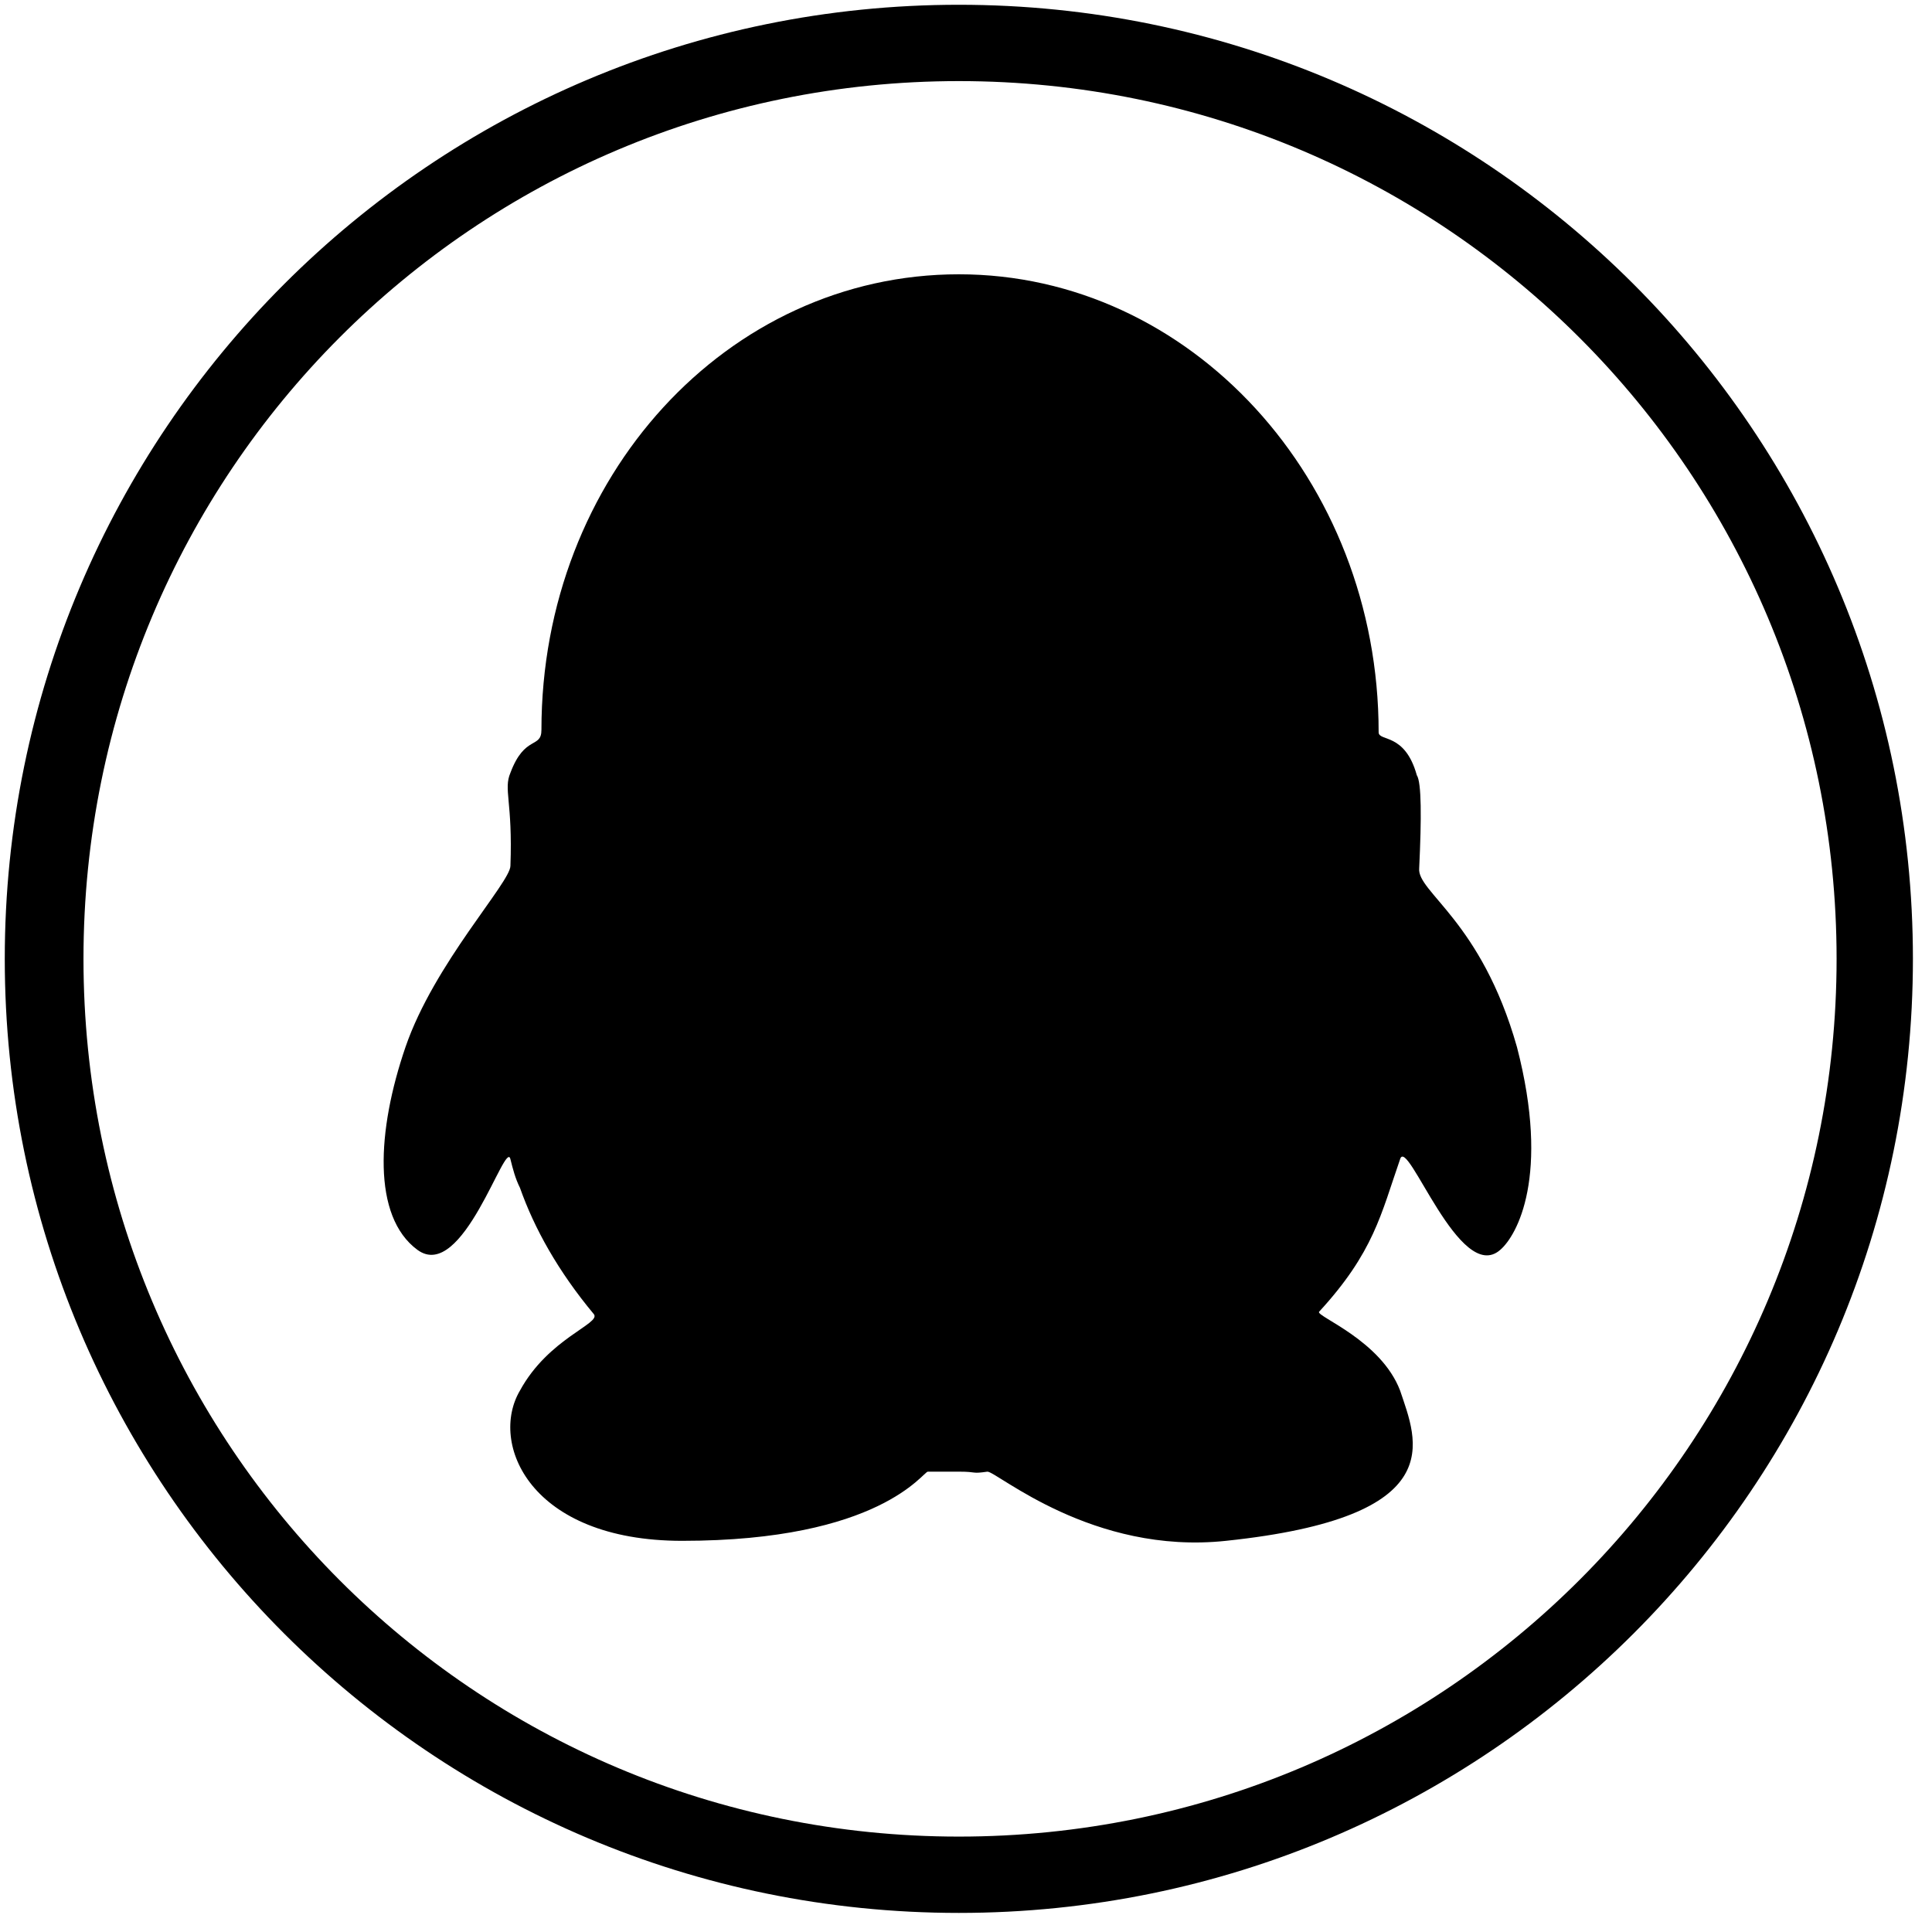 <?xml version="1.0" standalone="no"?><!DOCTYPE svg PUBLIC "-//W3C//DTD SVG 1.1//EN" "http://www.w3.org/Graphics/SVG/1.1/DTD/svg11.dtd"><svg t="1540049453316" class="icon" style="" viewBox="0 0 1024 1024" version="1.1" xmlns="http://www.w3.org/2000/svg" p-id="8241" xmlns:xlink="http://www.w3.org/1999/xlink" width="30" height="30"><defs><style type="text/css"></style></defs><path d="M508.207 2.528c-279.388 0-505.679 226.291-505.679 505.679 0 279.388 226.291 505.679 505.679 505.679 279.388 0 505.679-226.291 505.679-505.679C1013.886 228.82 787.595 2.528 508.207 2.528zM508.207 973.432C251.575 973.432 44.247 766.104 44.247 508.207S251.575 42.983 508.207 42.983C766.104 42.983 973.432 251.575 973.432 508.207S766.104 973.432 508.207 973.432z" p-id="8242"></path><path d="M752.198 460.168c1.264-26.548 1.264-45.511-1.264-49.304-6.321-22.756-20.227-17.699-20.227-22.756 0-134.005-99.872-242.726-222.499-242.726S286.973 252.84 286.973 386.844c0 10.114-8.849 2.528-16.435 22.756-3.793 8.849 1.264 15.17 0 49.304 0 8.849-40.454 51.832-55.625 96.079-15.17 44.247-17.699 89.758 6.321 107.457 24.02 17.699 46.775-59.417 49.304-48.04 1.264 5.057 2.528 10.114 5.057 15.17 7.585 21.491 20.227 44.247 39.19 67.002 3.793 5.057-24.02 12.642-39.19 40.454-16.435 27.812 5.057 79.644 85.965 79.644 104.928 0 127.684-36.662 130.212-36.662 7.585 0 8.849 0 16.435 0 10.114 0 6.321 1.264 15.17 0 5.057 0 55.625 44.247 126.42 36.662 120.099-12.642 101.136-53.096 92.286-79.644-10.114-26.548-44.247-39.19-42.983-41.719 29.077-31.605 32.869-51.832 42.983-80.909 3.793-12.642 31.605 67.002 53.096 48.04 8.849-7.585 26.548-39.19 8.849-107.457C785.067 487.98 750.933 472.81 752.198 460.168z" p-id="8243"></path></svg>

